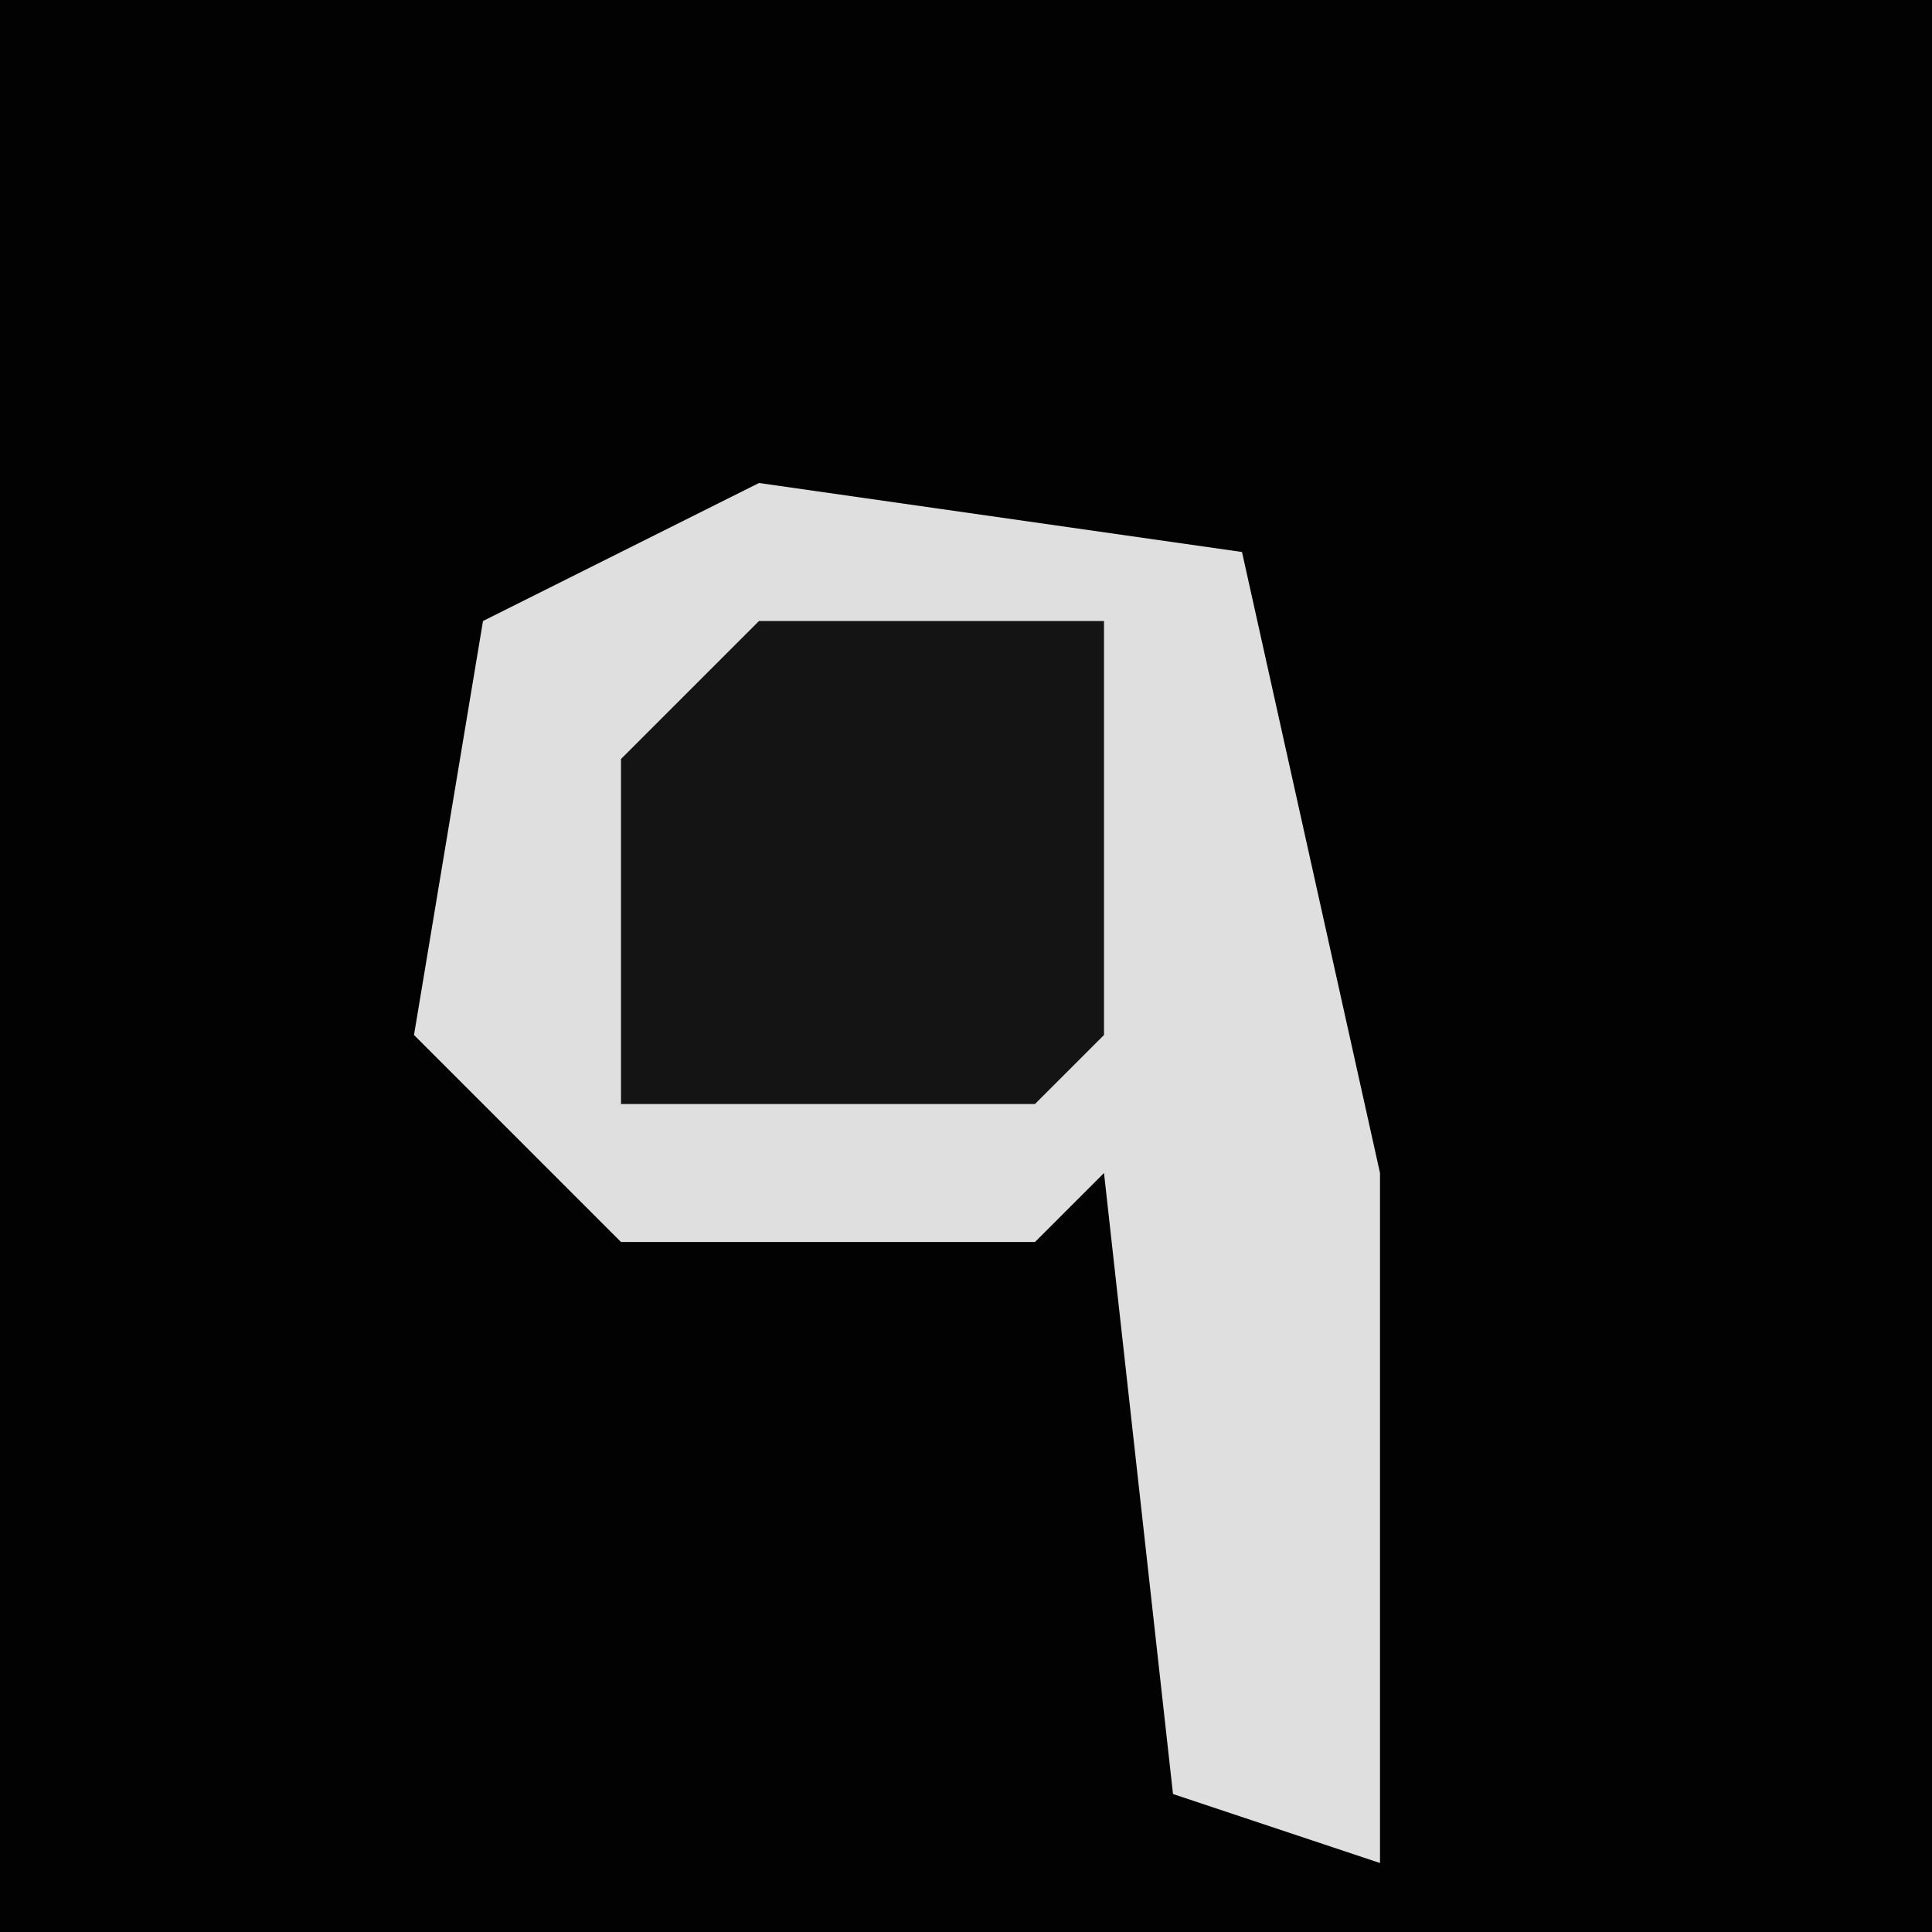 <?xml version="1.0" encoding="UTF-8"?>
<svg version="1.1" xmlns="http://www.w3.org/2000/svg" width="28" height="28">
<path d="M0,0 L28,0 L28,28 L0,28 Z " fill="#020202" transform="translate(0,0)"/>
<path d="M0,0 L7,1 L9,10 L9,20 L6,19 L5,10 L4,11 L-2,11 L-5,8 L-4,2 Z " fill="#DFDFDF" transform="translate(11,7)"/>
<path d="M0,0 L5,0 L5,6 L4,7 L-2,7 L-2,2 Z " fill="#141414" transform="translate(11,9)"/>
</svg>
